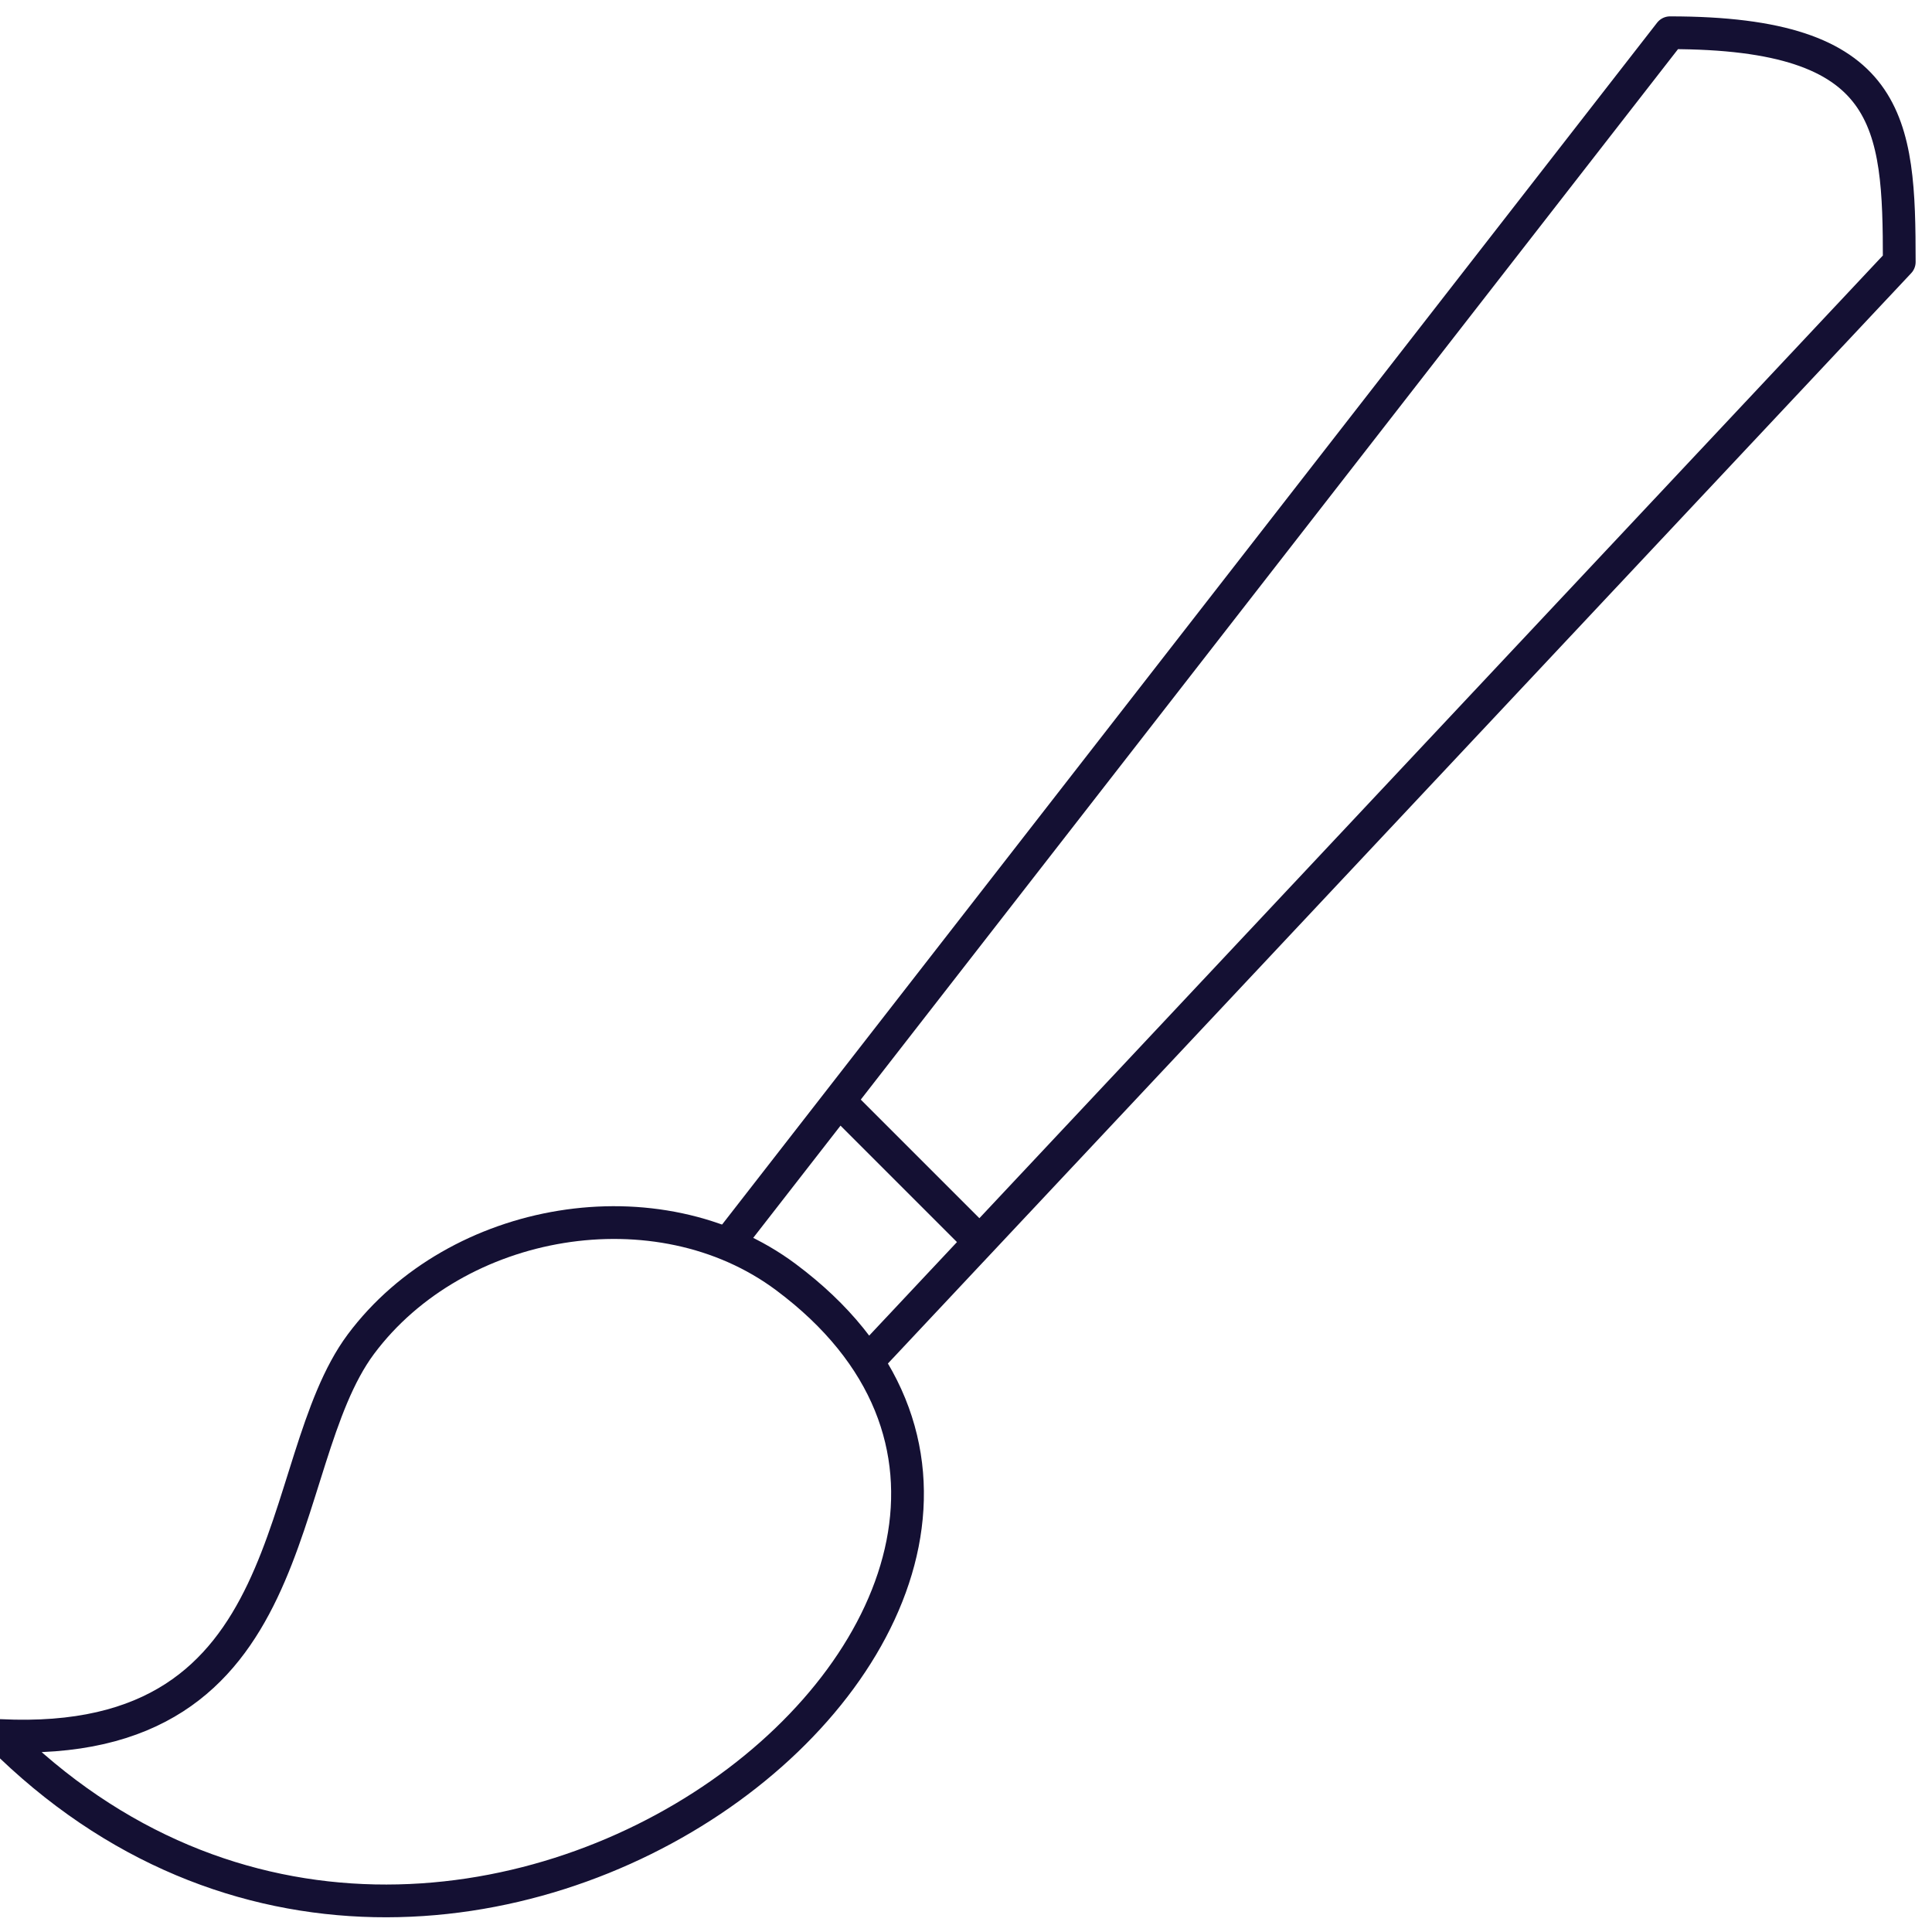<?xml version="1.0" encoding="UTF-8"?>
<svg width="59px" height="59px" viewBox="0 0 59 59" version="1.1" xmlns="http://www.w3.org/2000/svg" xmlns:xlink="http://www.w3.org/1999/xlink">
    <!-- Generator: Sketch 58 (84663) - https://sketch.com -->
    <title>Inspired</title>
    <desc>Created with Sketch.</desc>
    <g id="Page-1" stroke="none" stroke-width="1" fill="none" fill-rule="evenodd" stroke-linejoin="round">
        <g id="Niche" transform="translate(-942, -1914)" stroke="#141033">
            <g id="Inspired" transform="translate(942, 1915)">
                <path d="M0,52 C9.436,52.466 8.272,43.736 11.022,40.047 C13.938,36.141 20.093,35.086 24,38 C36.667,47.446 14,66 0,52 Z" id="Stroke-1"></path>
                <path d="M25.628,32.628 L29.907,36.907" id="Stroke-3"></path>
                <path d="M26.488,40.577 L58,7 C58,2.716 57.798,0 51,0 L22.217,36.997" id="Stroke-5"></path>
            </g>
        </g>
    </g>
</svg>
